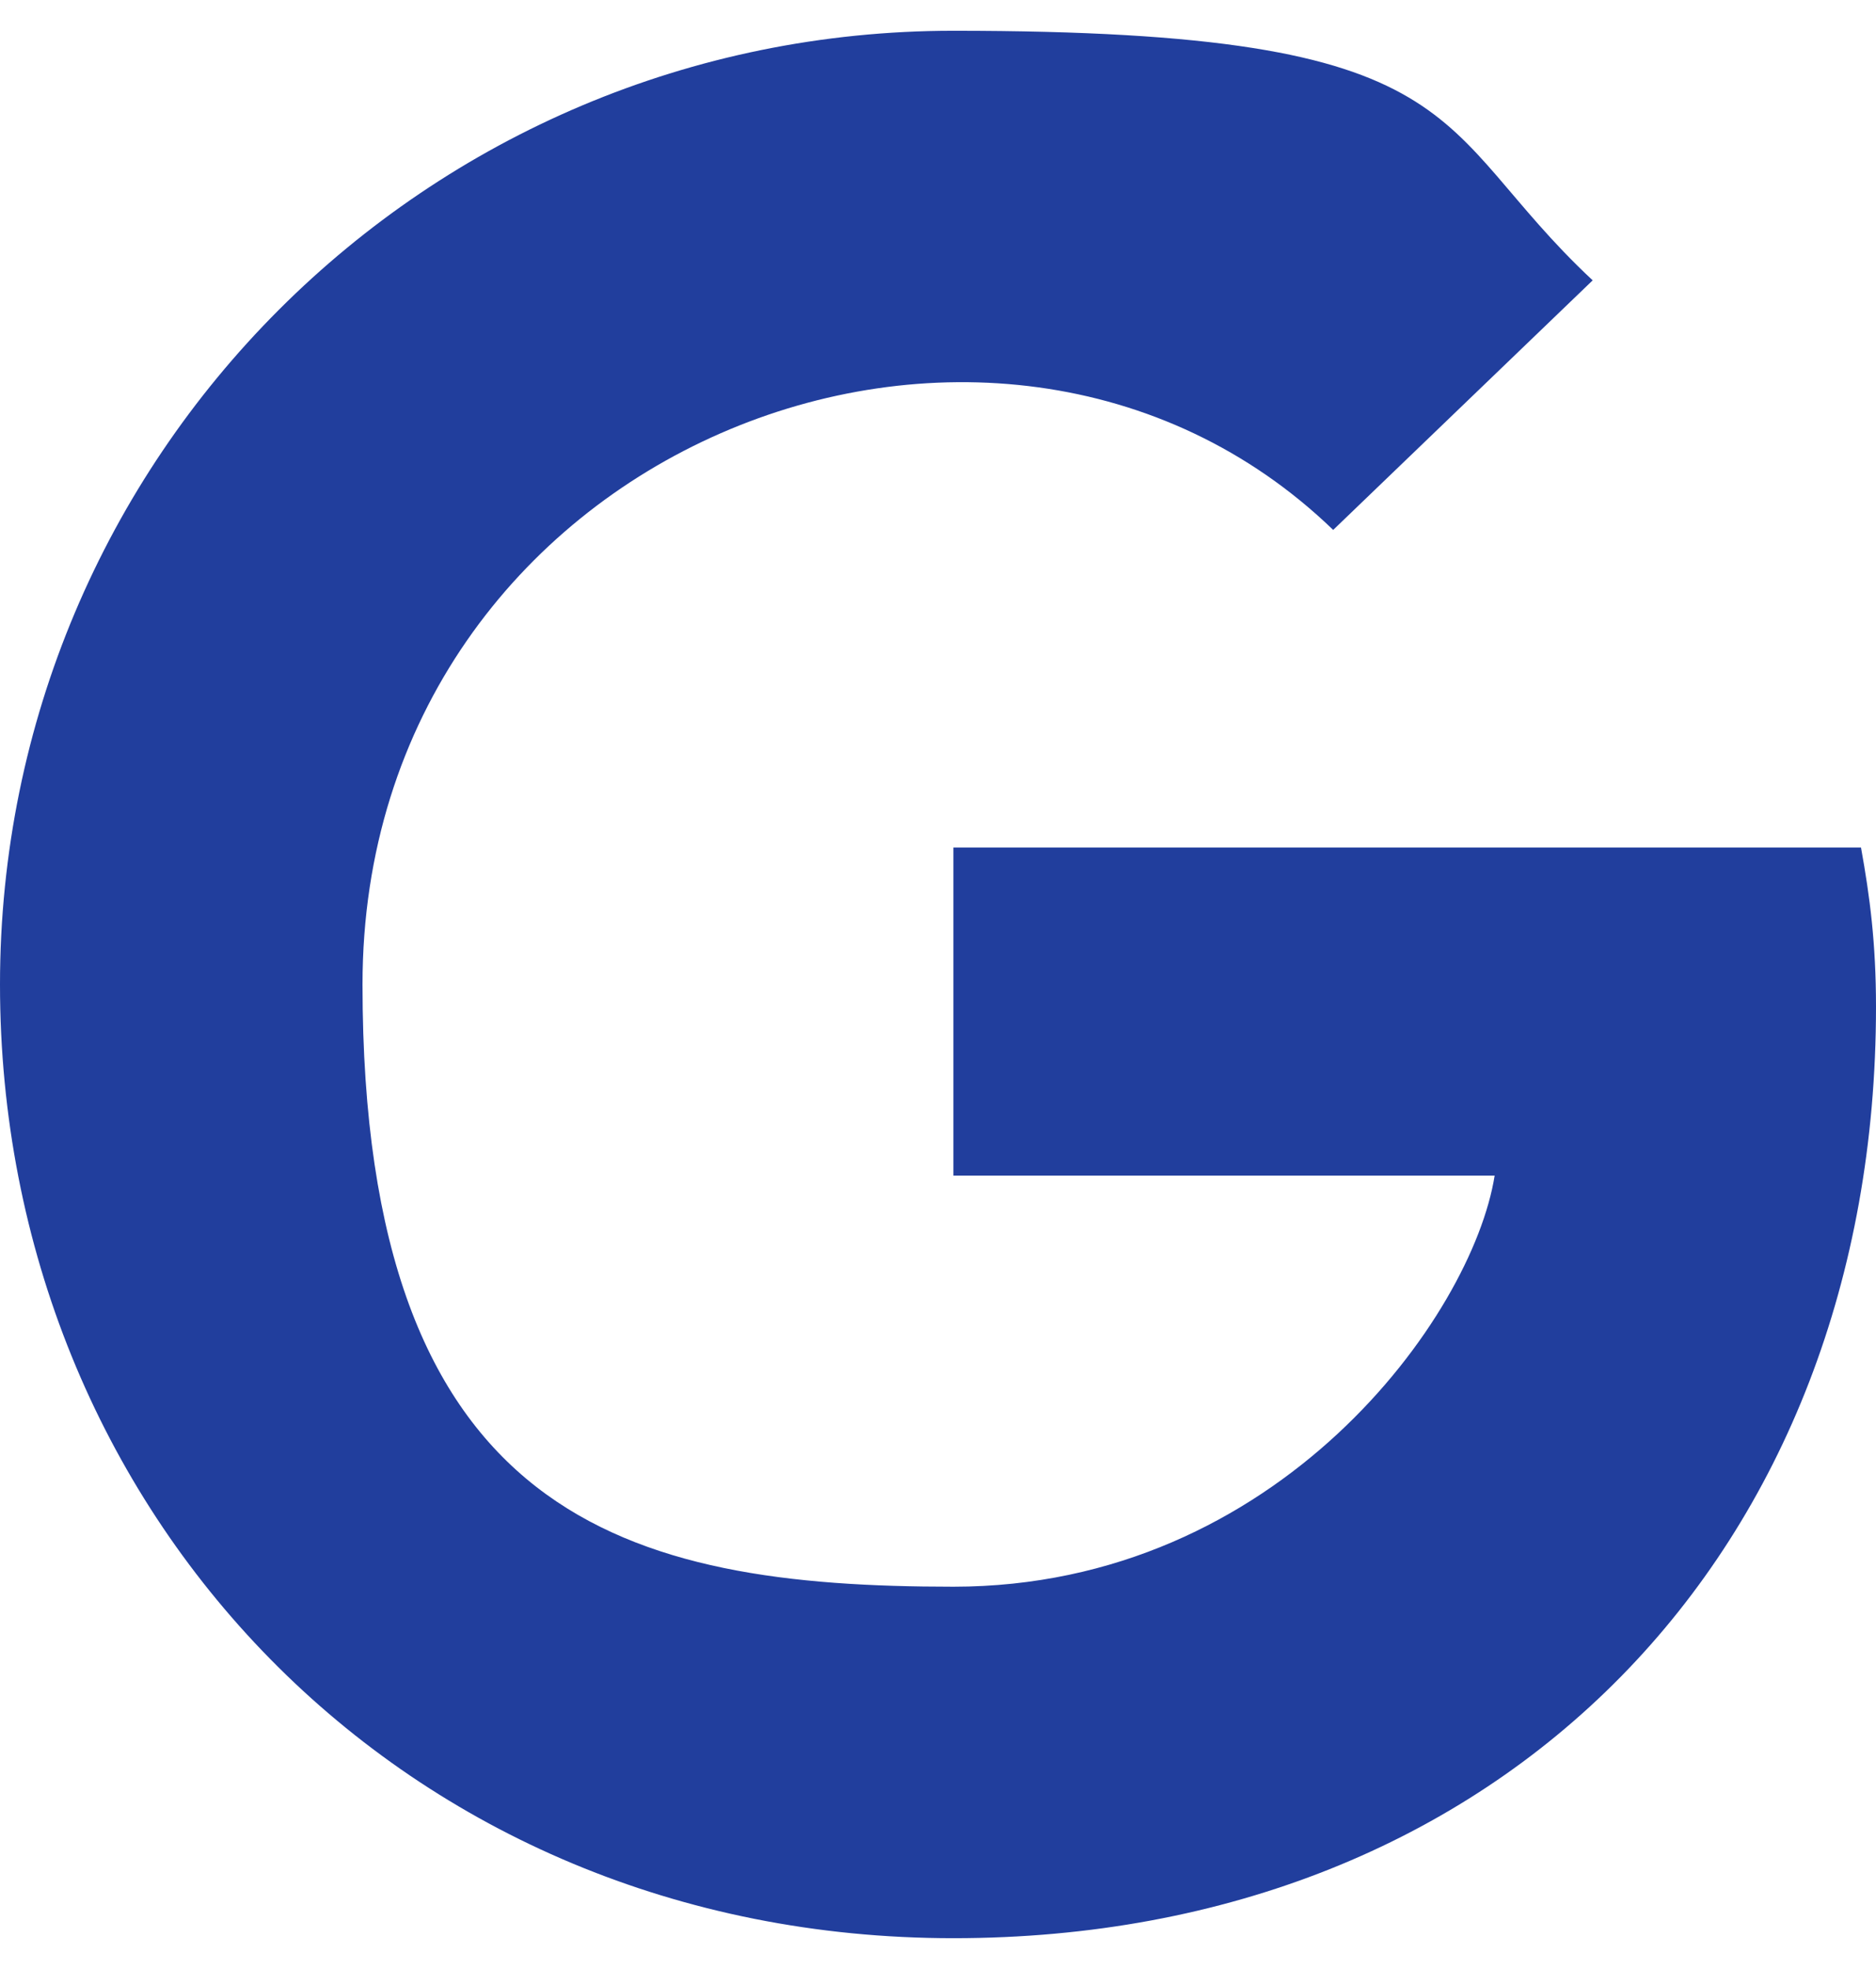 <?xml version="1.0" encoding="UTF-8"?>
<svg id="Capa_1" data-name="Capa 1" xmlns="http://www.w3.org/2000/svg" version="1.1" viewBox="0 0 488 512">
  <defs>
    <style>
      .cls-1 {
        fill: #213e9d;
        stroke-width: 0px;
      }
    </style>
  </defs>
  <path class="cls-1" d="M488,261.8c0,141.5-96.9,242.2-240,242.2S0,393.2,0,256,110.8,8,248,8s123,24.5,166.3,64.9l-67.5,64.9c-88.3-85.2-252.5-21.2-252.5,118.2s69.1,156.6,153.7,156.6,135-70.4,140.8-106.9h-140.8v-85.3h236.1c2.3,12.7,3.9,24.9,3.9,41.4h0Z"/>
</svg>